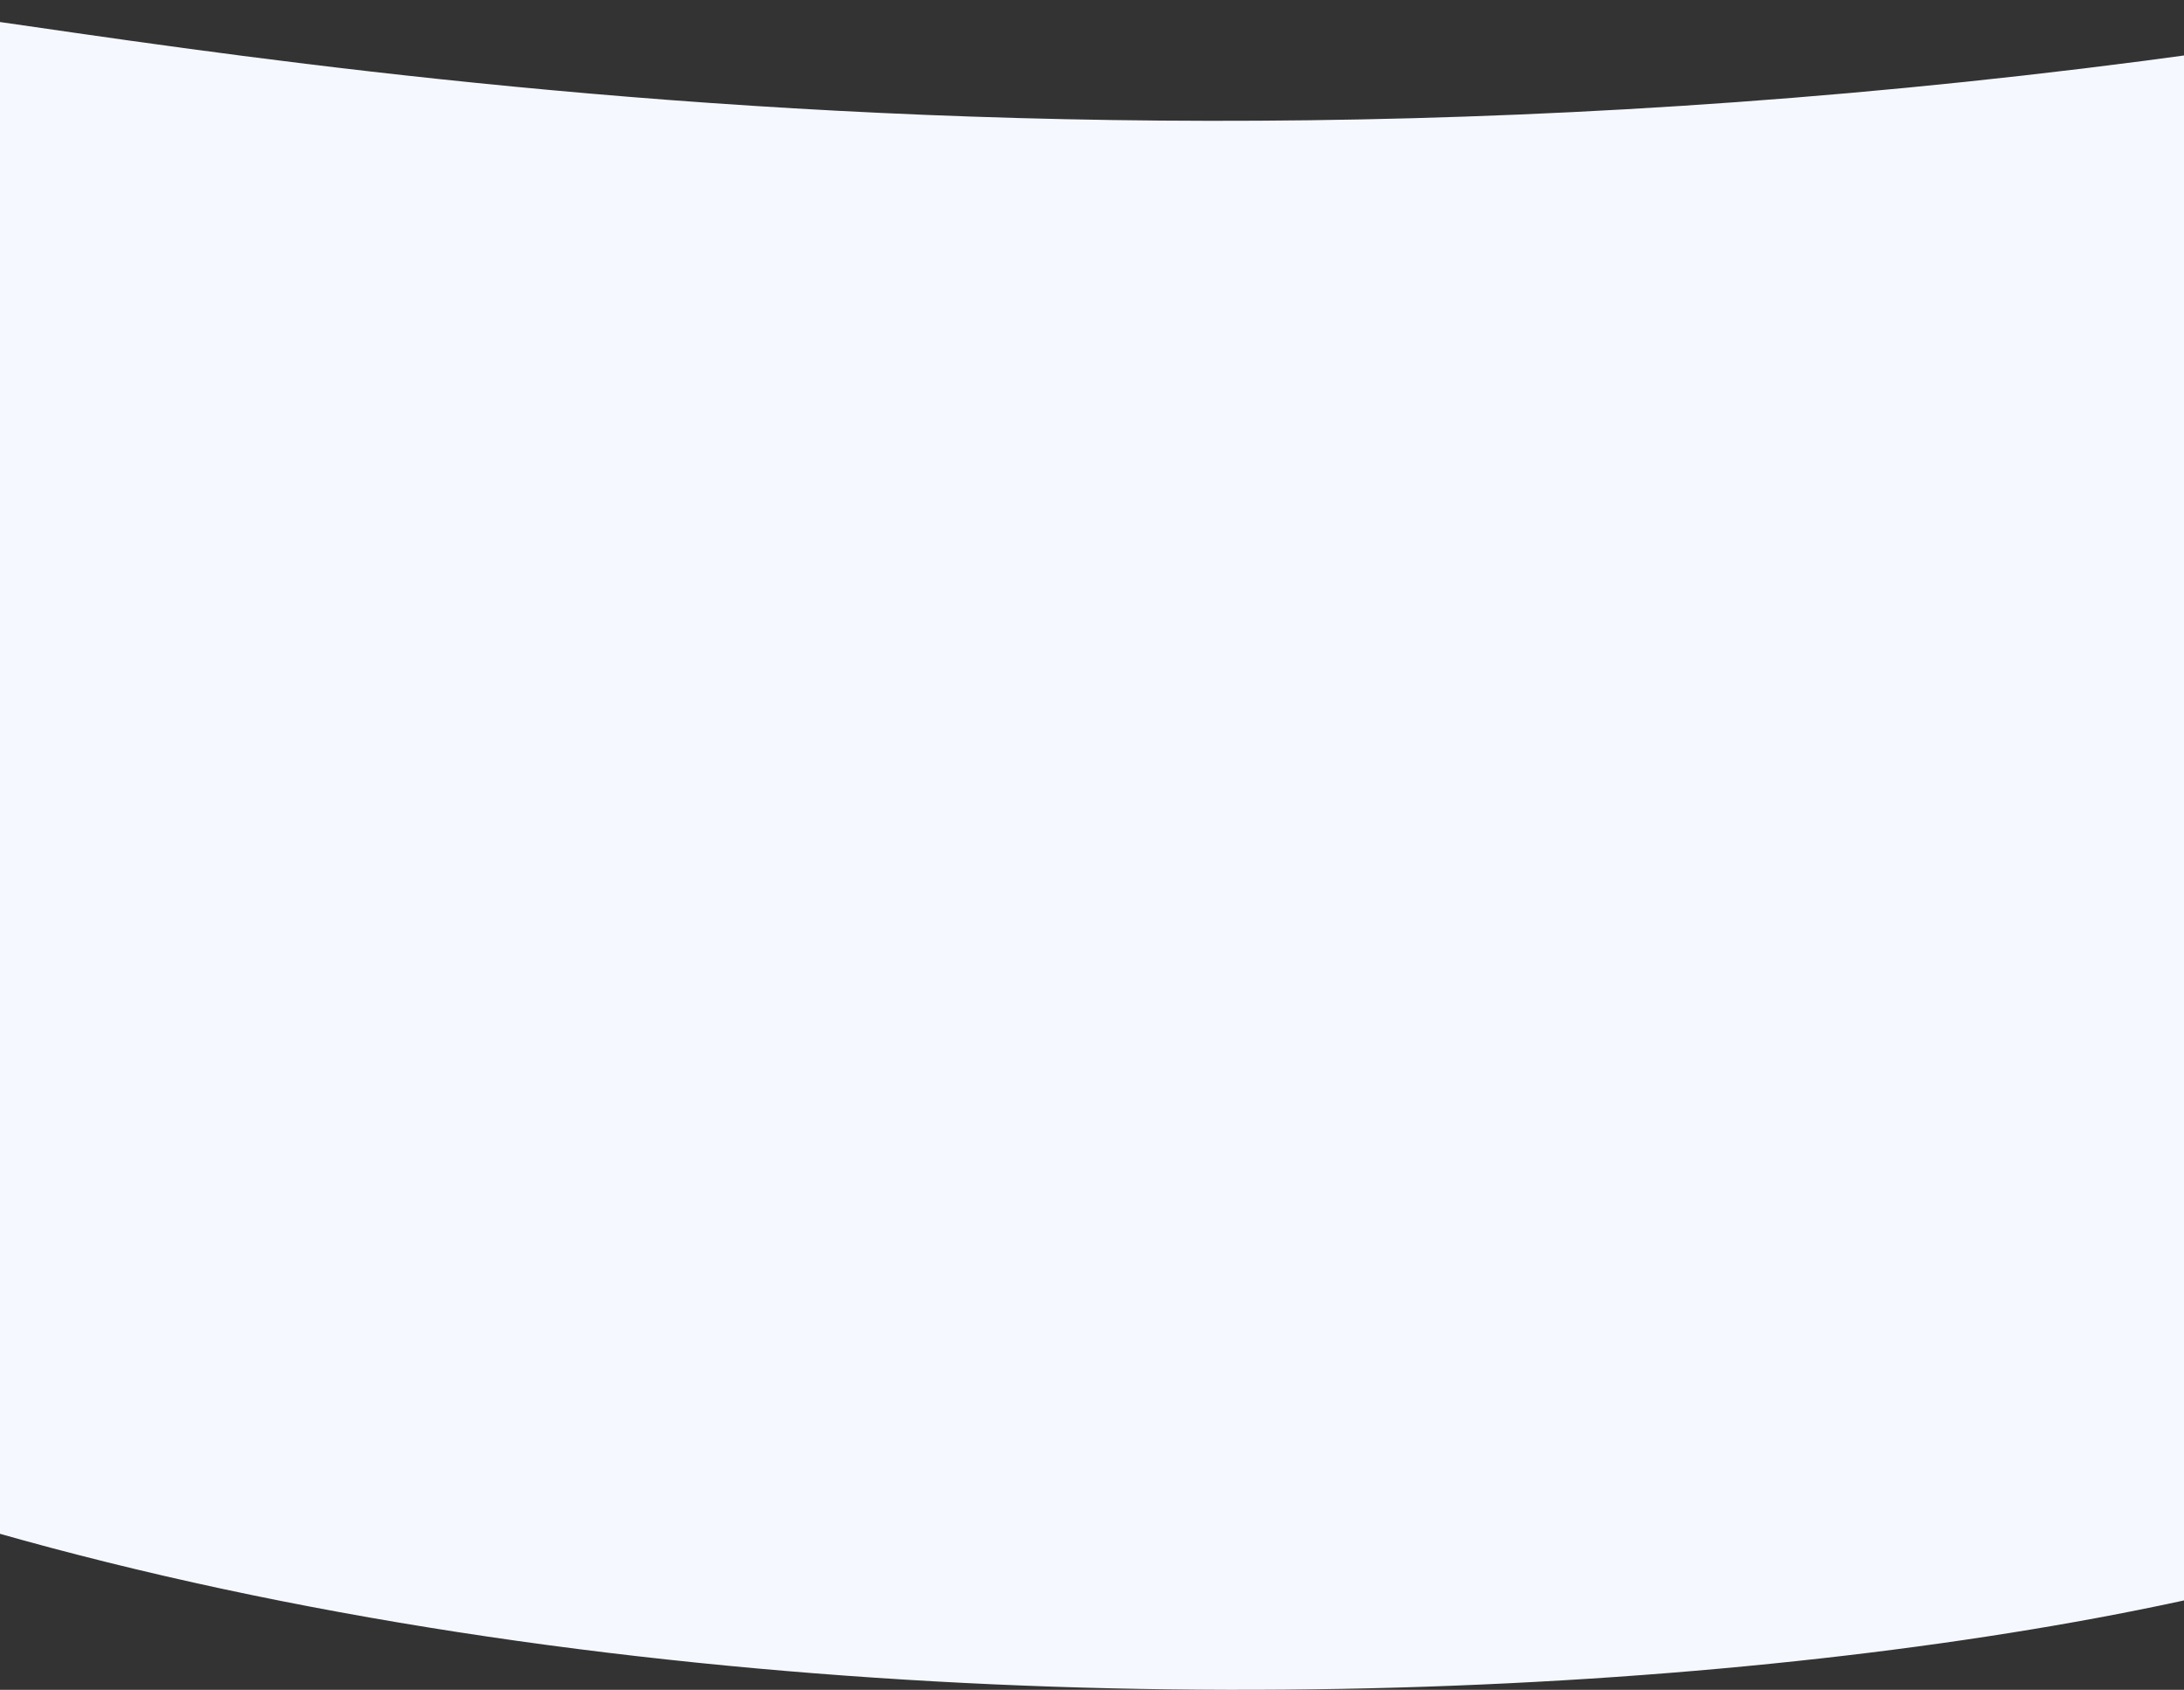 <svg xmlns="http://www.w3.org/2000/svg" xmlns:xlink="http://www.w3.org/1999/xlink" width="1439.562" height="1113.525" viewBox="0 0 1439.562 1113.525">
  <rect x="0" y="0" width="1439.562" height="1113.525" fill="#333333" stroke="none"/>
  <defs>
    <clipPath id="clip-path">
      <rect x="605" width="1439.562" height="1113.525" fill="none"/>
    </clipPath>
  </defs>
  <g id="Scroll_Group_2" data-name="Scroll Group 2" transform="translate(-605)" clip-path="url(#clip-path)" style="isolation: isolate">
    <path id="Vector_1578" data-name="Vector 1578" d="M488.686,0c155,9.505,781.5,158.5,1649,22.995,476.5-74.43,447,399.333,392.5,715.5l-210.5,200c-109,163.5-1253.6,302-1966-18s-168.169-701.667,73-861.5Z" transform="translate(0)" fill="#f5f8ff"/>
  </g>
</svg>
